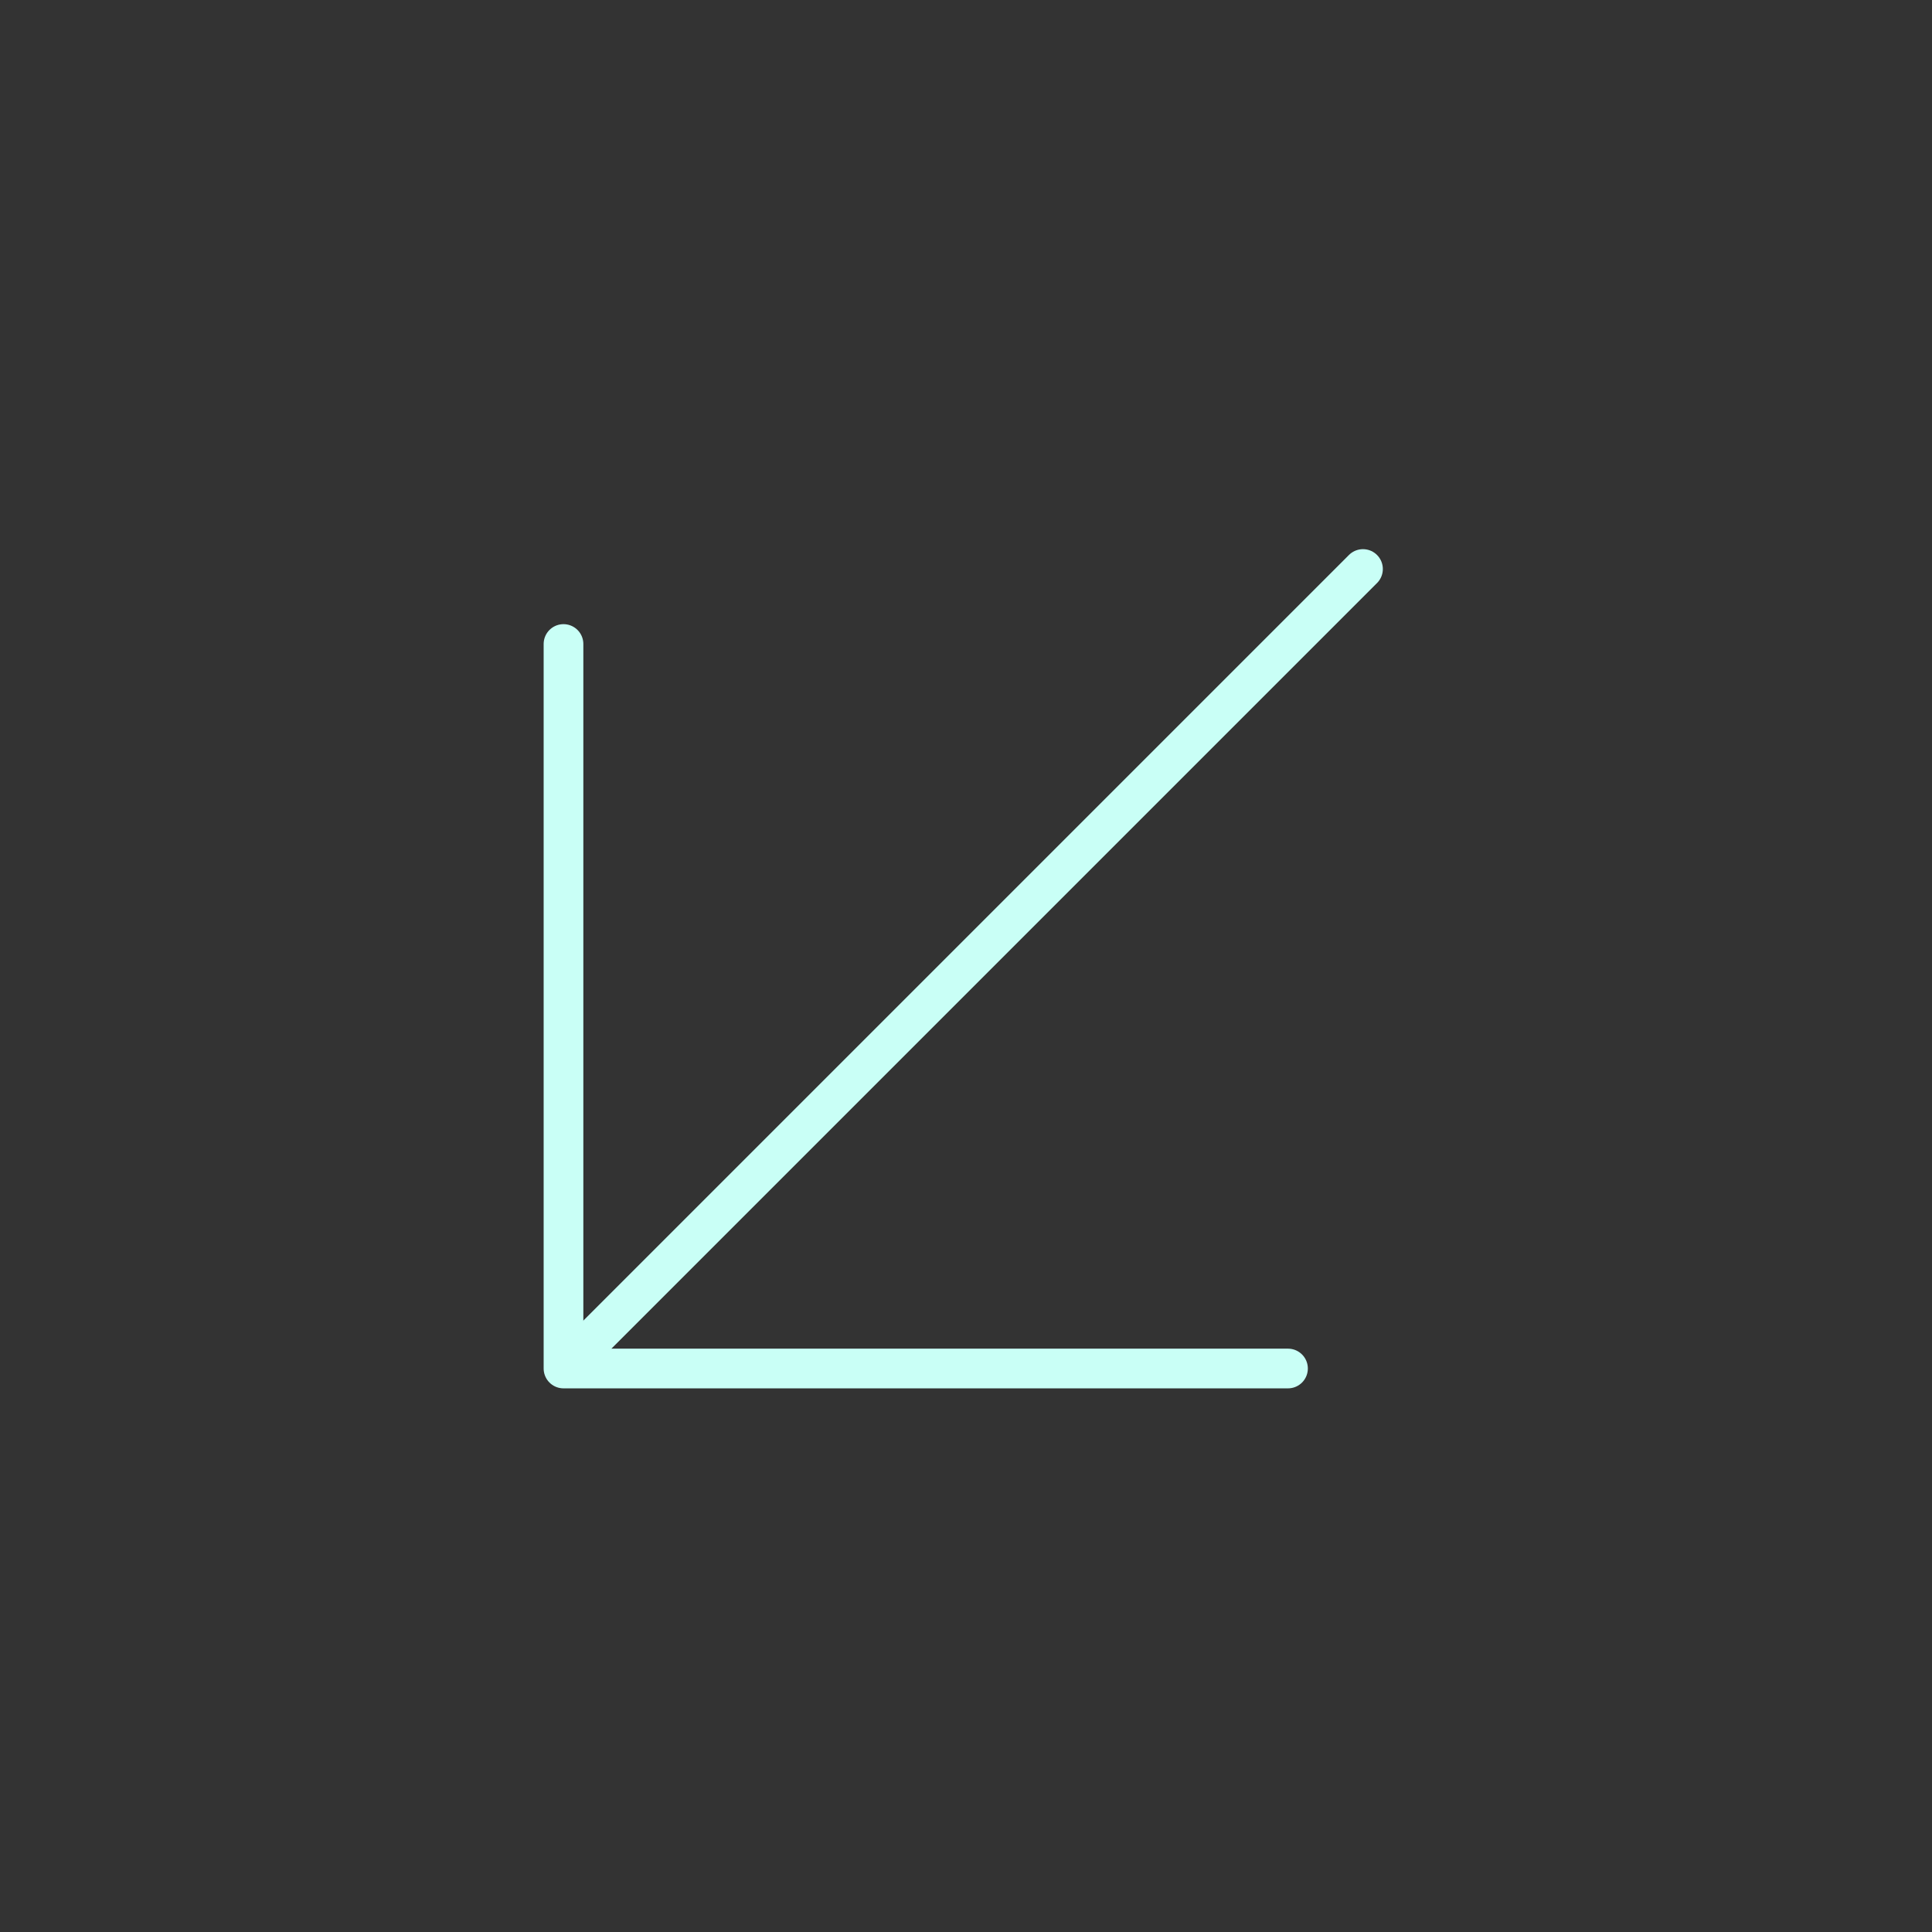 <svg id="Group_38" data-name="Group 38" xmlns="http://www.w3.org/2000/svg" width="70" height="70" viewBox="0 0 146 146">
  <rect x="0" y="0" width="146" height="146" fill="#333333" stroke="none"/>
  <path id="Path_33" data-name="Path 33" d="M0,0H146V146H0Z" fill="none"/>
  <line id="Line_9" data-name="Line 9" x1="60" y2="60" transform="translate(43 43)" fill="none" stroke="#c9fff6" stroke-linecap="round" stroke-linejoin="round" stroke-width="3"/>
  <path id="Path_34" data-name="Path 34" d="M61.75,62.75H7V8" transform="translate(35.583 40.667)" fill="none" stroke="#c9fff6" stroke-linecap="round" stroke-linejoin="round" stroke-width="3"/>
</svg>
